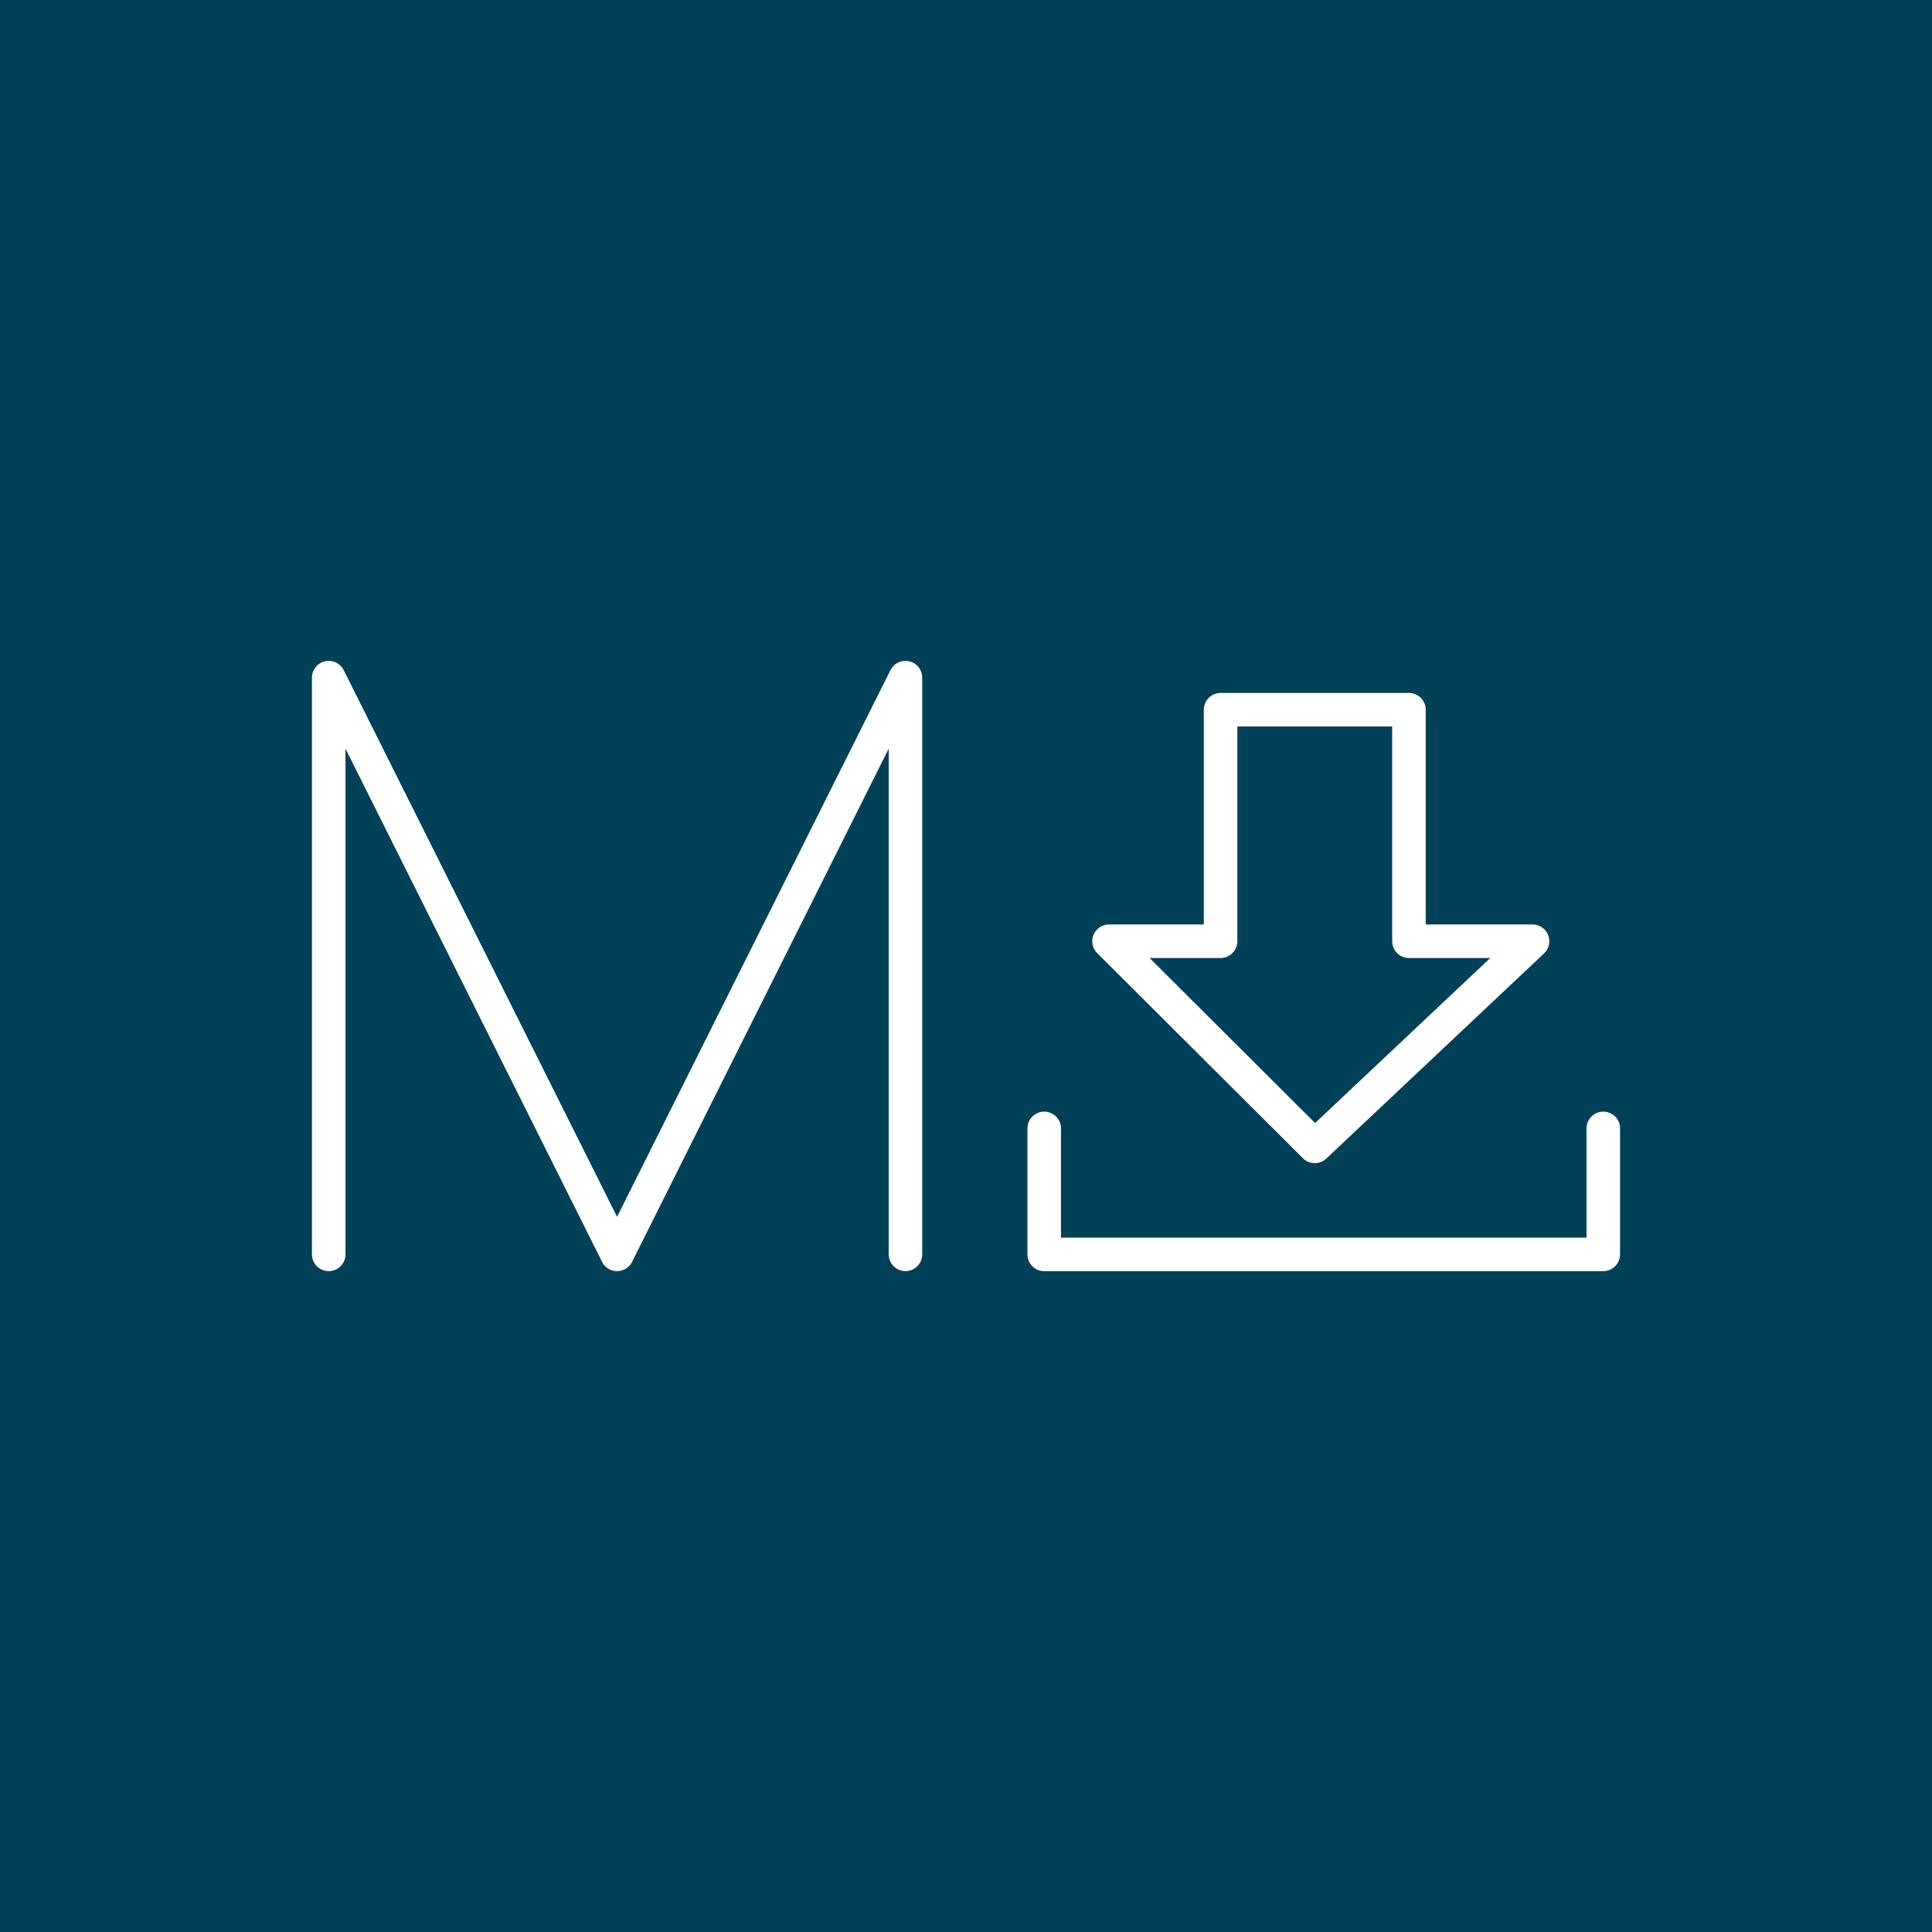 <svg viewBox="-4.8 -4.8 57.60 57.60" xmlns="http://www.w3.org/2000/svg" fill="#ffffff"><g id="SVGRepo_bgCarrier" stroke-width="0"><rect x="-4.8" y="-4.8" width="57.60" height="57.60" rx="0" fill="#004157" strokewidth="0"></rect></g><g id="SVGRepo_tracerCarrier" stroke-linecap="round" stroke-linejoin="round"></g><g id="SVGRepo_iconCarrier"><defs><style>.a,.b{fill:none;stroke:#ffffff;stroke-linecap:round;stroke-linejoin:round;}</style></defs><polyline class="a" points="5 32.597 5 15.403 13.597 32.597 22.195 15.403 22.195 32.597"></polyline><path class="b" d="M26.332,28.842v3.756H43V28.842"></path><path class="b" d="M28.264,23.262l6.134,6.116L40.89,23.262H37.206V16.359H31.59V23.262Z"></path></g></svg>